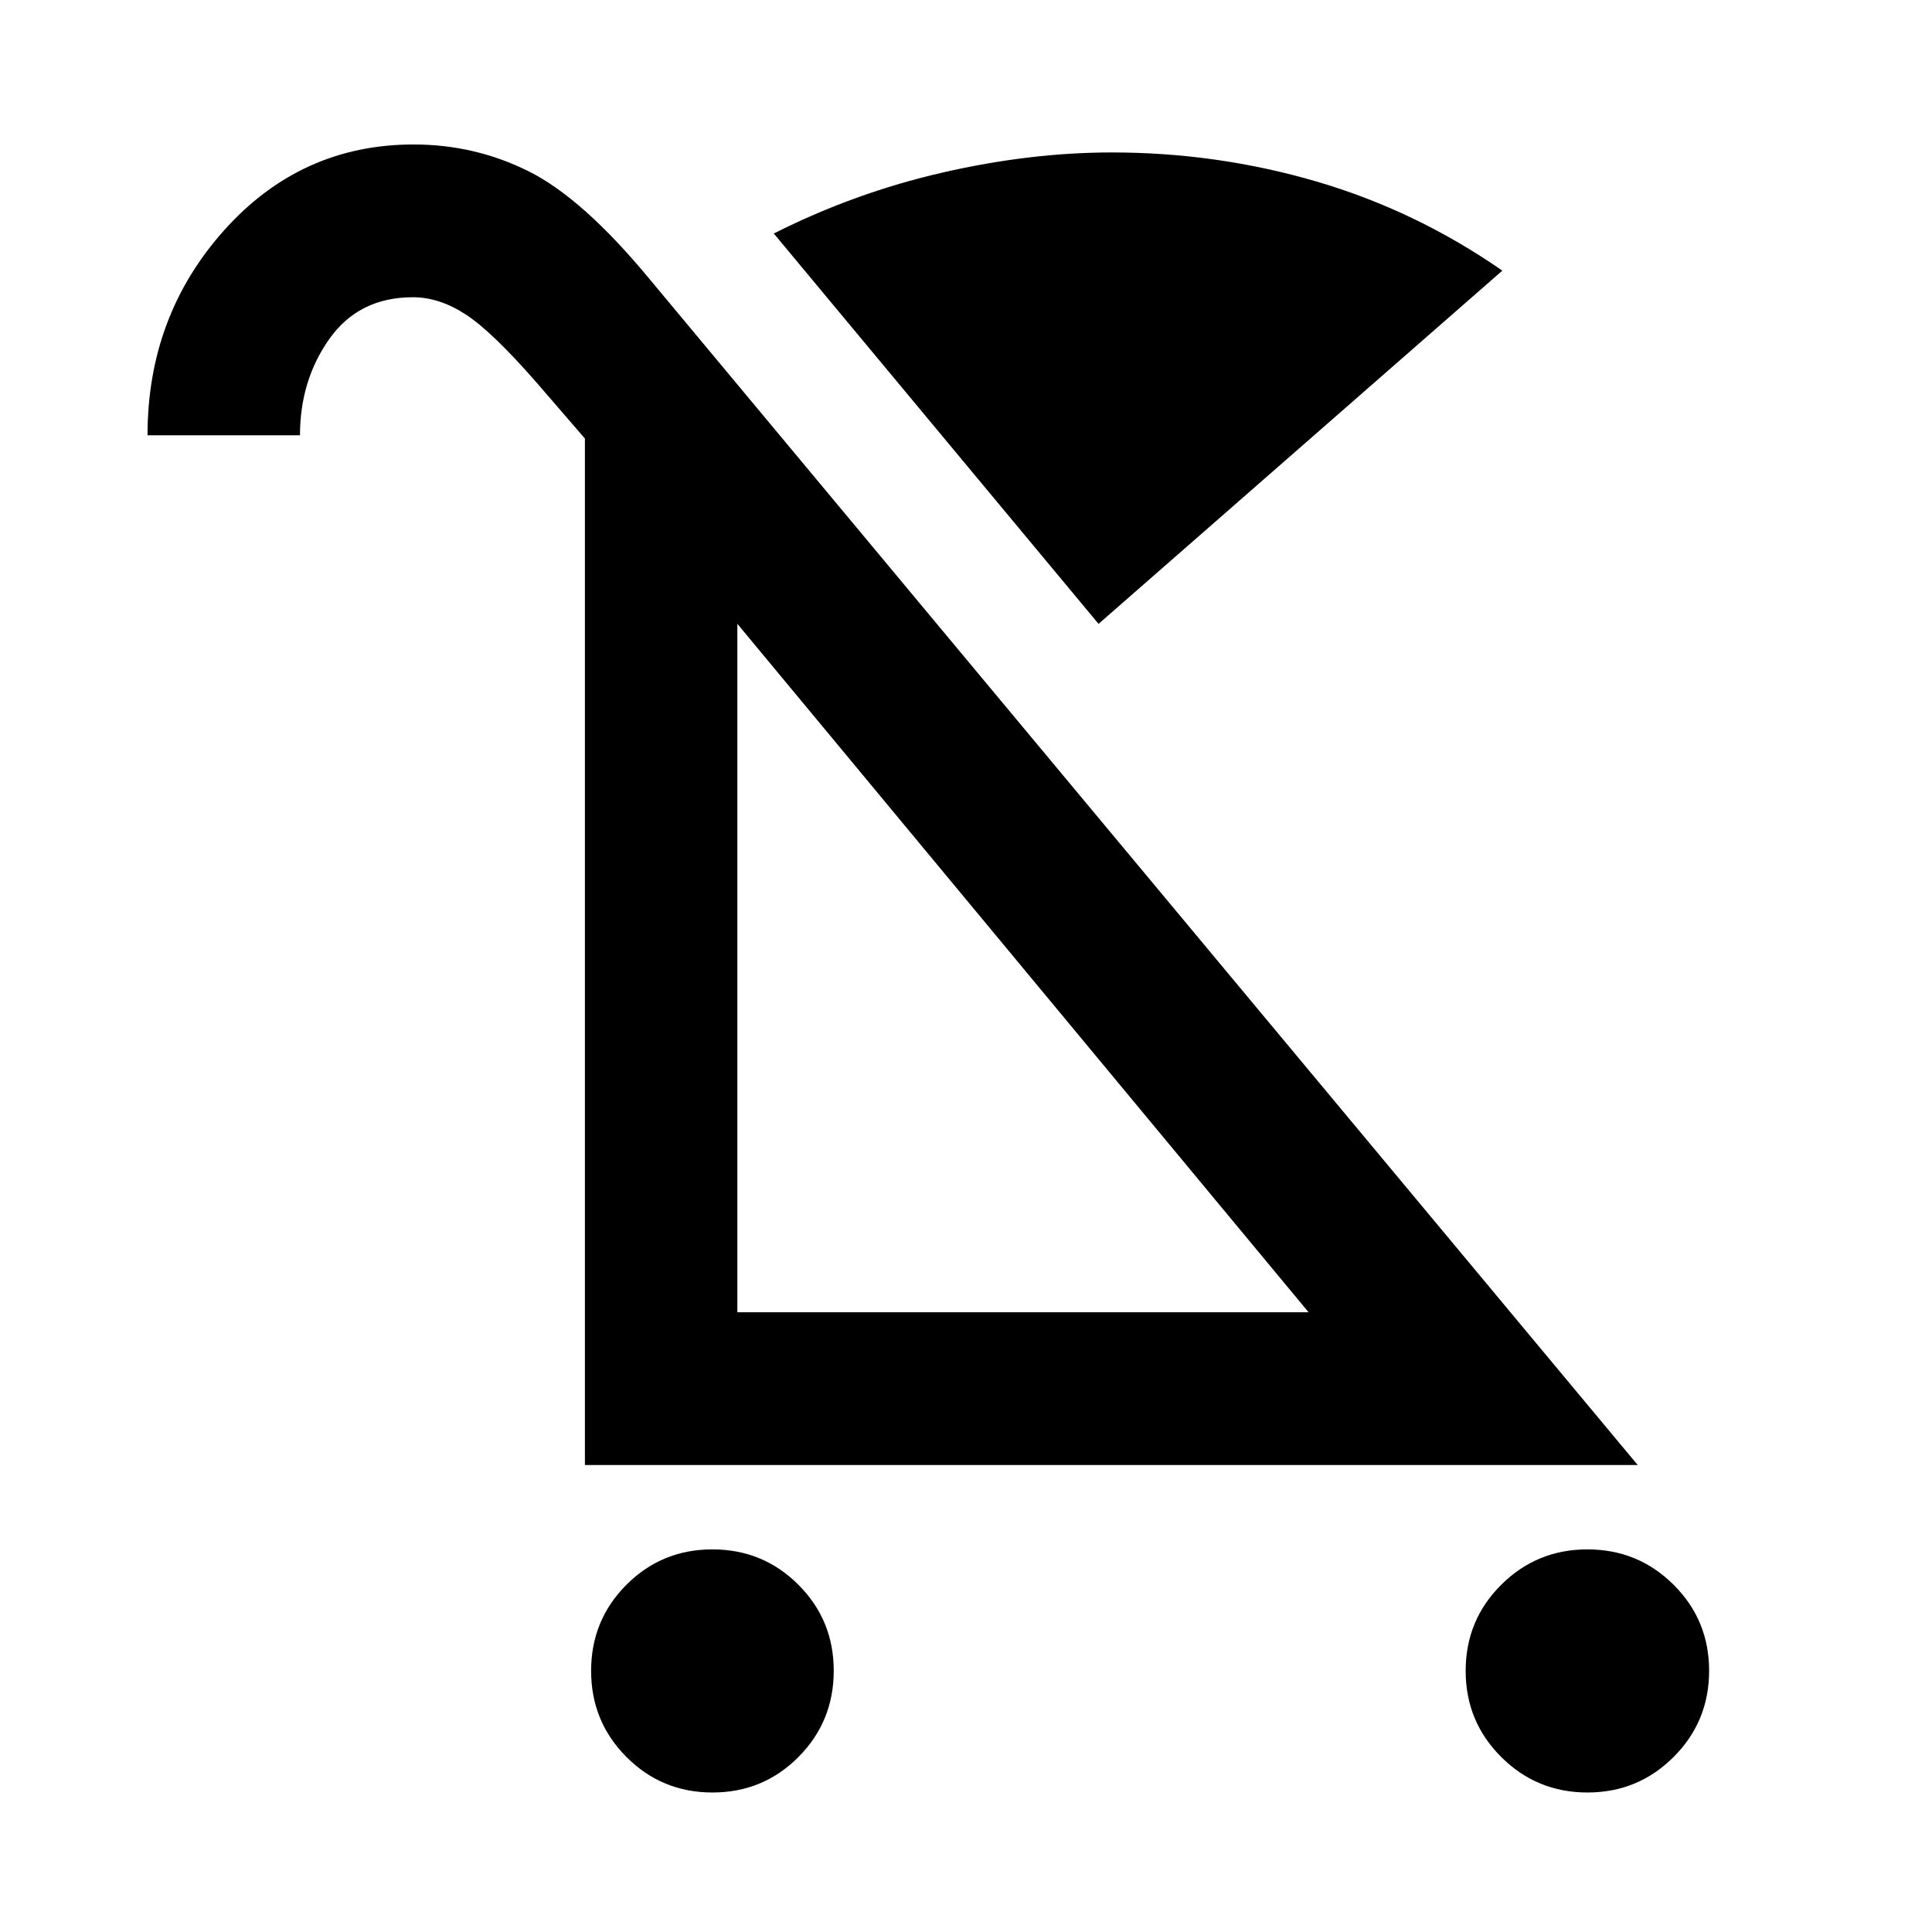 <svg xmlns="http://www.w3.org/2000/svg" height="40" viewBox="0 -960 960 960" width="40"><path d="M354.03-69.32q-25.15 0-42.73-17.62-17.58-17.63-17.58-42.82 0-25.2 17.55-42.78 17.56-17.58 42.7-17.58 25.15 0 42.73 17.56t17.58 42.72q0 25.27-17.55 42.9-17.55 17.62-42.7 17.62Zm434.74 0q-25.14 0-42.81-17.62-17.68-17.63-17.68-42.82 0-25.2 17.68-42.78 17.67-17.58 42.81-17.58 25.15 0 42.81 17.56 17.67 17.56 17.67 42.72 0 25.27-17.67 42.9-17.66 17.62-42.81 17.62ZM545.86-650 384.5-843.97q40.17-20.26 83.77-30.27 43.59-10.01 84.18-10.01 52.35 0 101.73 14.45 49.37 14.46 92.32 44.28L545.86-650ZM290.64-232.03v-510.06l-23.85-27.61q-22.22-25.49-35.36-34.04-13.14-8.56-26.24-8.56-26.84 0-41.49 20.65-14.64 20.64-14.64 47.95H73.3q0-59.37 38.13-101.94 38.12-42.57 94.11-42.57 30.45 0 57.2 13.36 26.75 13.36 59.76 53.2l491.28 589.62H290.64Zm75.75-75.91h283.84L366.39-650.03v342.09Zm141.92-171.3Z"/></svg>